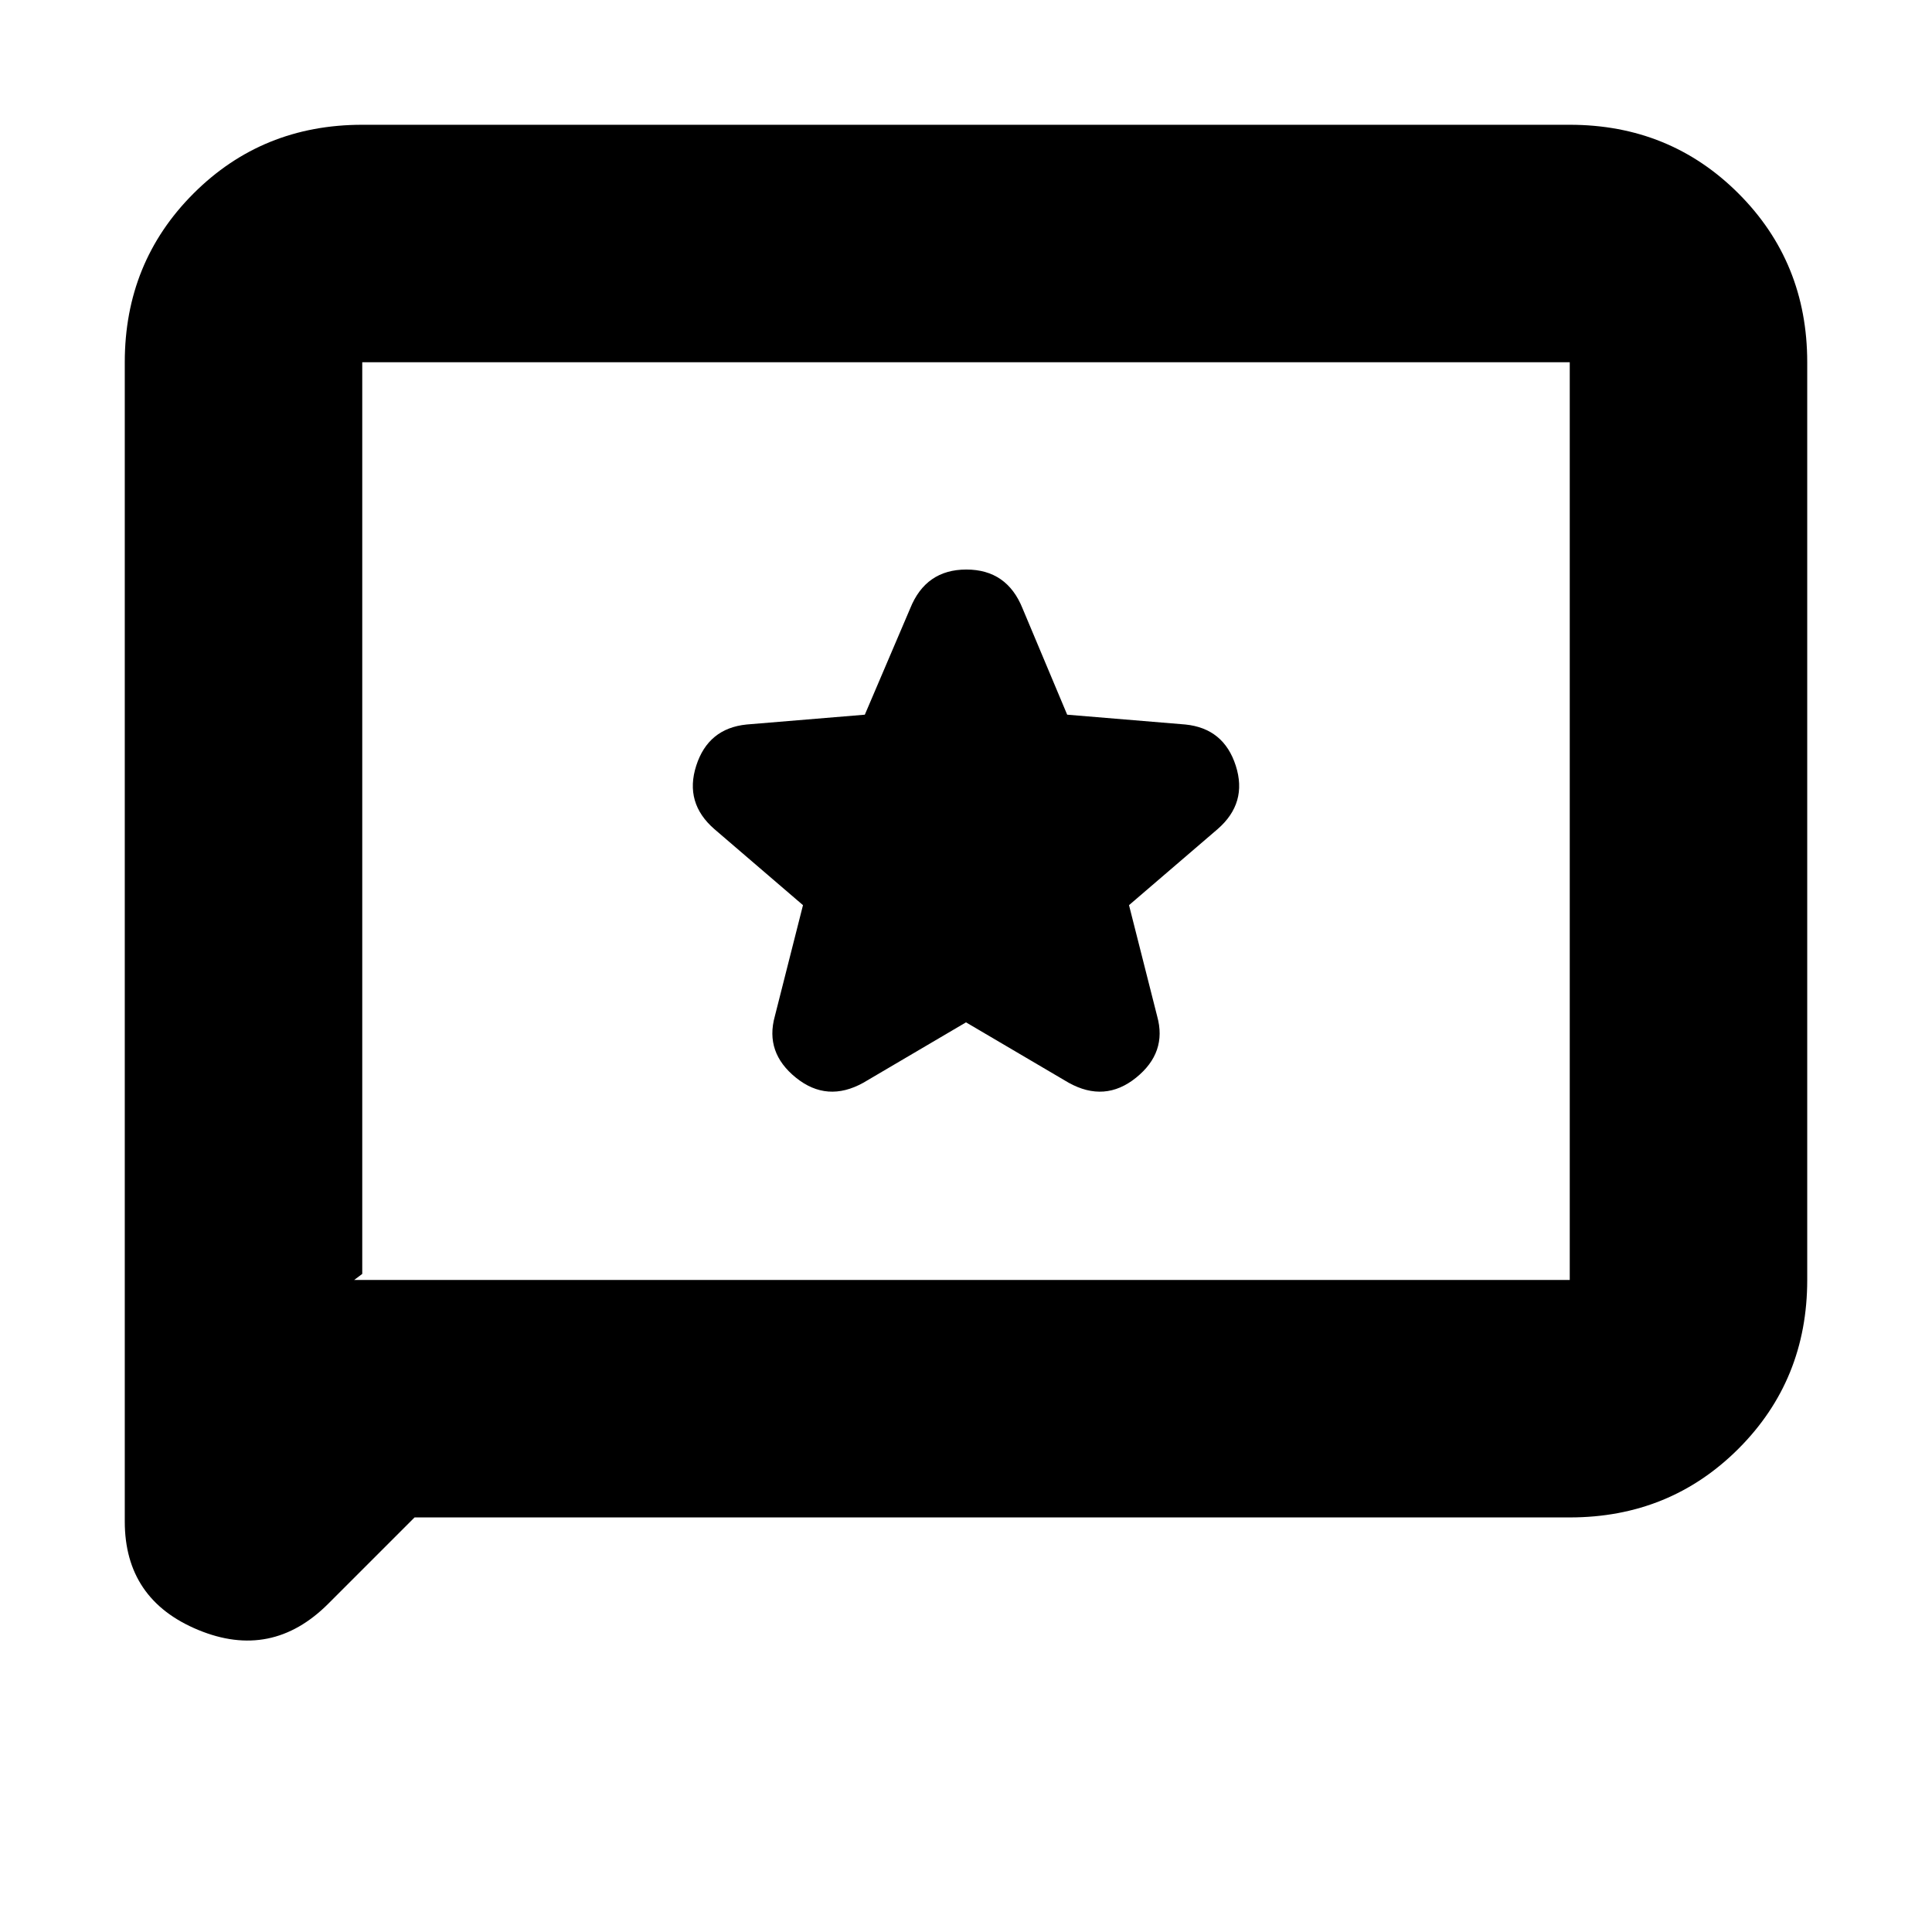<svg xmlns="http://www.w3.org/2000/svg" height="20" viewBox="0 -960 960 960" width="20"><path d="m480-452 51 30q18 10 33.5-2.5T575-455l-14-55.233L605-548q15-13 9.045-31.538Q608.091-598.077 589-600l-58.726-4.876-22.153-52.762Q500.36-677 480.18-677t-27.93 19.362l-22.524 52.762L371-600q-19.091 1.923-25.045 20.462Q340-561 355-548l44 37.767L385-455q-5 18 10.5 30.5T429-422l51-30ZM206-206l-42.883 42.883Q135-135 98.5-150.094 62-165.188 62-204v-576q0-49.7 34.15-83.85Q130.3-898 180-898h600q49.7 0 83.85 34.15Q898-829.7 898-780v456q0 49.7-34.15 83.85Q829.7-206 780-206H206Zm-30-118h604v-456H180v453l-4 3Zm4 0v-456 456Z"/></svg>